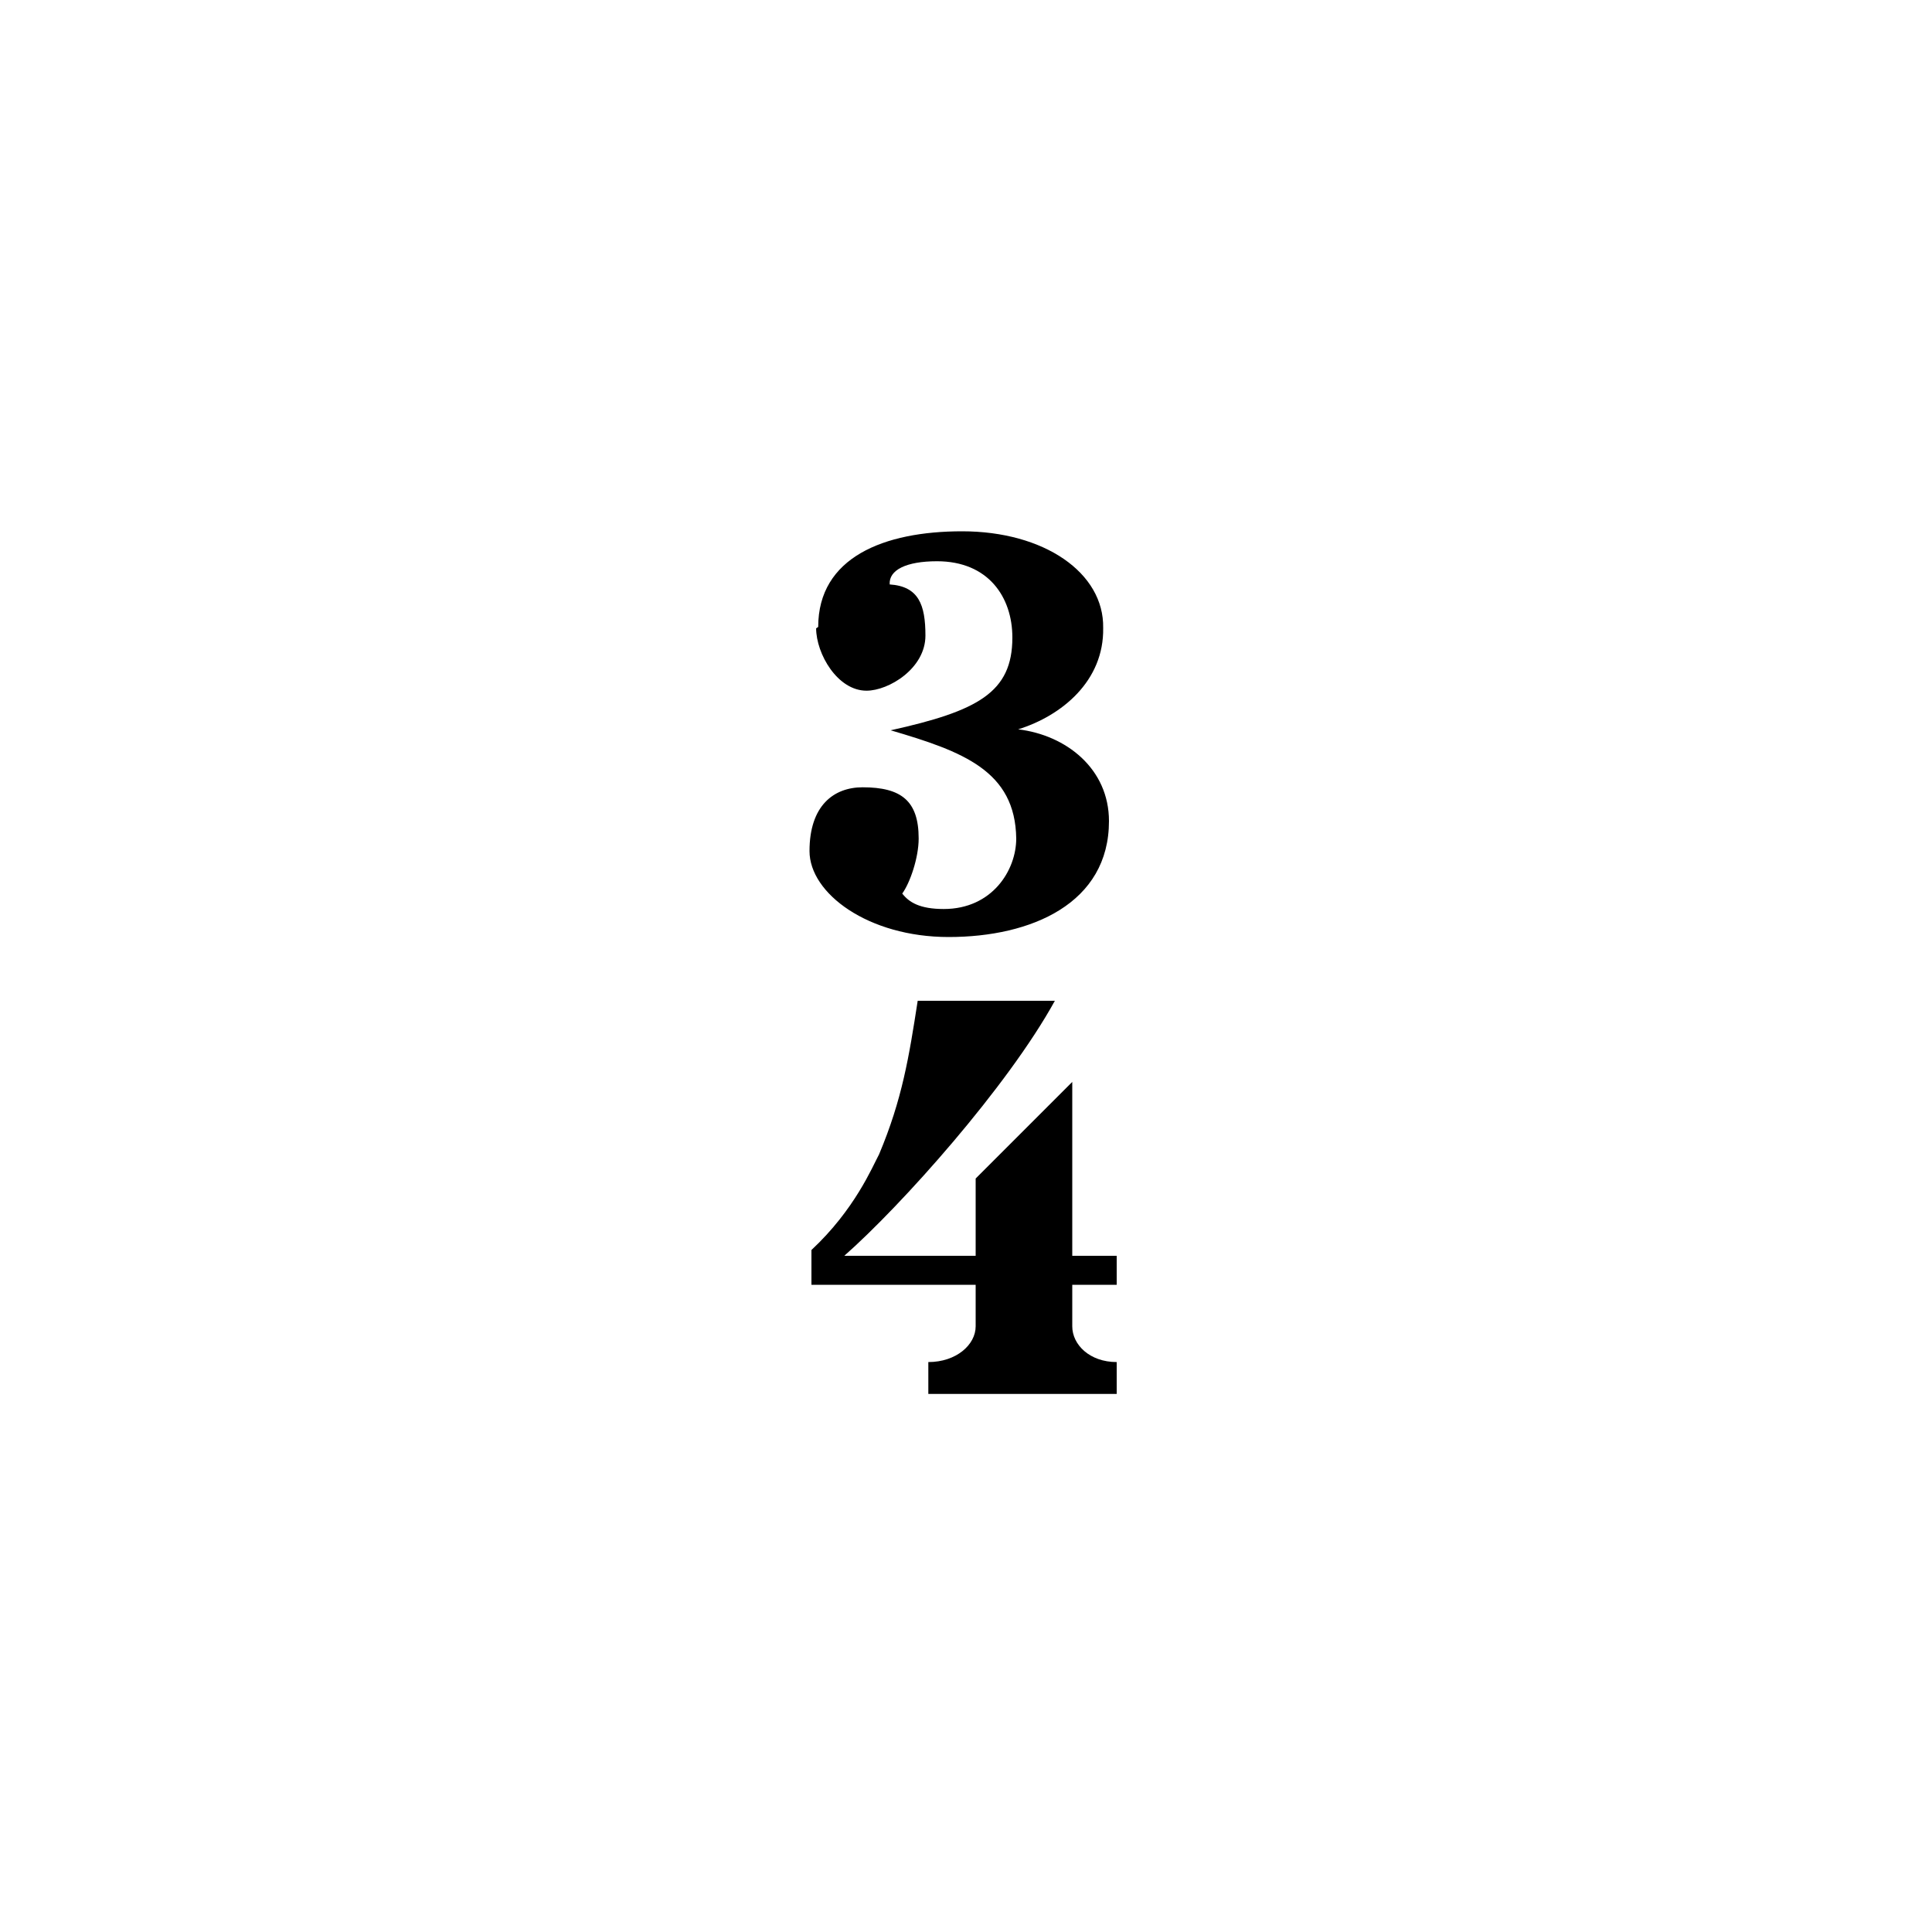 <?xml version="1.0" encoding="UTF-8" standalone="no"?>
<!-- Created with Inkscape (http://www.inkscape.org/) -->

<svg
   width="200"
   height="200"
   version="1.1"
   id="svg840"
   sodipodi:docname="Music-timesig.svg"
   inkscape:version="1.1 (c4e8f9e, 2021-05-24)"
   xmlns:inkscape="http://www.inkscape.org/namespaces/inkscape"
   xmlns:sodipodi="http://sodipodi.sourceforge.net/DTD/sodipodi-0.dtd"
   xmlns="http://www.w3.org/2000/svg"
   xmlns:svg="http://www.w3.org/2000/svg">
  <defs
     id="defs844" />
  <sodipodi:namedview
     id="namedview842"
     pagecolor="#505050"
     bordercolor="#eeeeee"
     borderopacity="1"
     inkscape:pageshadow="0"
     inkscape:pageopacity="0"
     inkscape:pagecheckerboard="0"
     showgrid="false"
     inkscape:zoom="4.365"
     inkscape:cx="54.86827"
     inkscape:cy="102.86369"
     inkscape:window-width="2334"
     inkscape:window-height="1150"
     inkscape:window-x="2662"
     inkscape:window-y="60"
     inkscape:window-maximized="0"
     inkscape:current-layer="g834" />
  <g
     style="fill:none;stroke:#000000;stroke-width:4;stroke-linecap:butt;stroke-linejoin:miter;stroke-miterlimit:4;stroke-opacity:0.25;stroke-dasharray:none"
     id="g834" />
  <path
     style="fill:#000000;fill-opacity:1;stroke:none"
     d="m 84.7,64.9 c 0,-7.2 6.8,-9.9 14.9,-9.9 8.5,0 14.7,4.3 14.6,10 0.1,5.5 -4.3,9.1 -8.8,10.5 5,0.6 9.4,4.1 9.4,9.5 0,8.5 -8,12 -16.6,12 -8.3,0 -14.4,-4.5 -14.4,-8.9 0,-4.7 2.5,-6.6 5.5,-6.6 4,0 5.8,1.4 5.8,5.3 0,2 -0.9,4.6 -1.7,5.7 0.7,0.9 1.8,1.6 4.3,1.6 5,0 7.5,-4 7.5,-7.3 -0.1,-7 -5.5,-9 -13,-11.2 9,-2 12.6,-3.9 12.6,-9.6 0,-4.2 -2.5,-7.9 -7.8,-7.9 -3.18,0 -5,0.9 -4.9,2.4 3,0.2 3.7,2.1 3.7,5.3 0,3.4 -3.8,5.7 -6.1,5.7 -3,0 -5.2,-3.8 -5.215,-6.452 z"
     id="path836" />
  <path
     style="fill:#000000;fill-opacity:1;stroke:none"
     d="m 95,103.6 14.2,0 C 104.3,112.5 93.3,124.8 87.4,130 l 13.6,0 0,-8 c 2.7,-2.7 8.7,-8.7 10,-10 l 0,18 4.6,0 0,3 -4.6,0 0,4.3 c 0,1.9 1.8,3.7 4.6,3.7 l 0,3.3 -19.5,0 0,-3.3 c 2.9,0 4.9,-1.8 4.9,-3.7 l 0,-4.3 -17,0 0,-3.6 c 4.5,-4.2 6.3,-8.6 7,-9.9 2.4,-5.7 3.1,-10.1 4,-15.9 z"
     id="path838" />
</svg>
